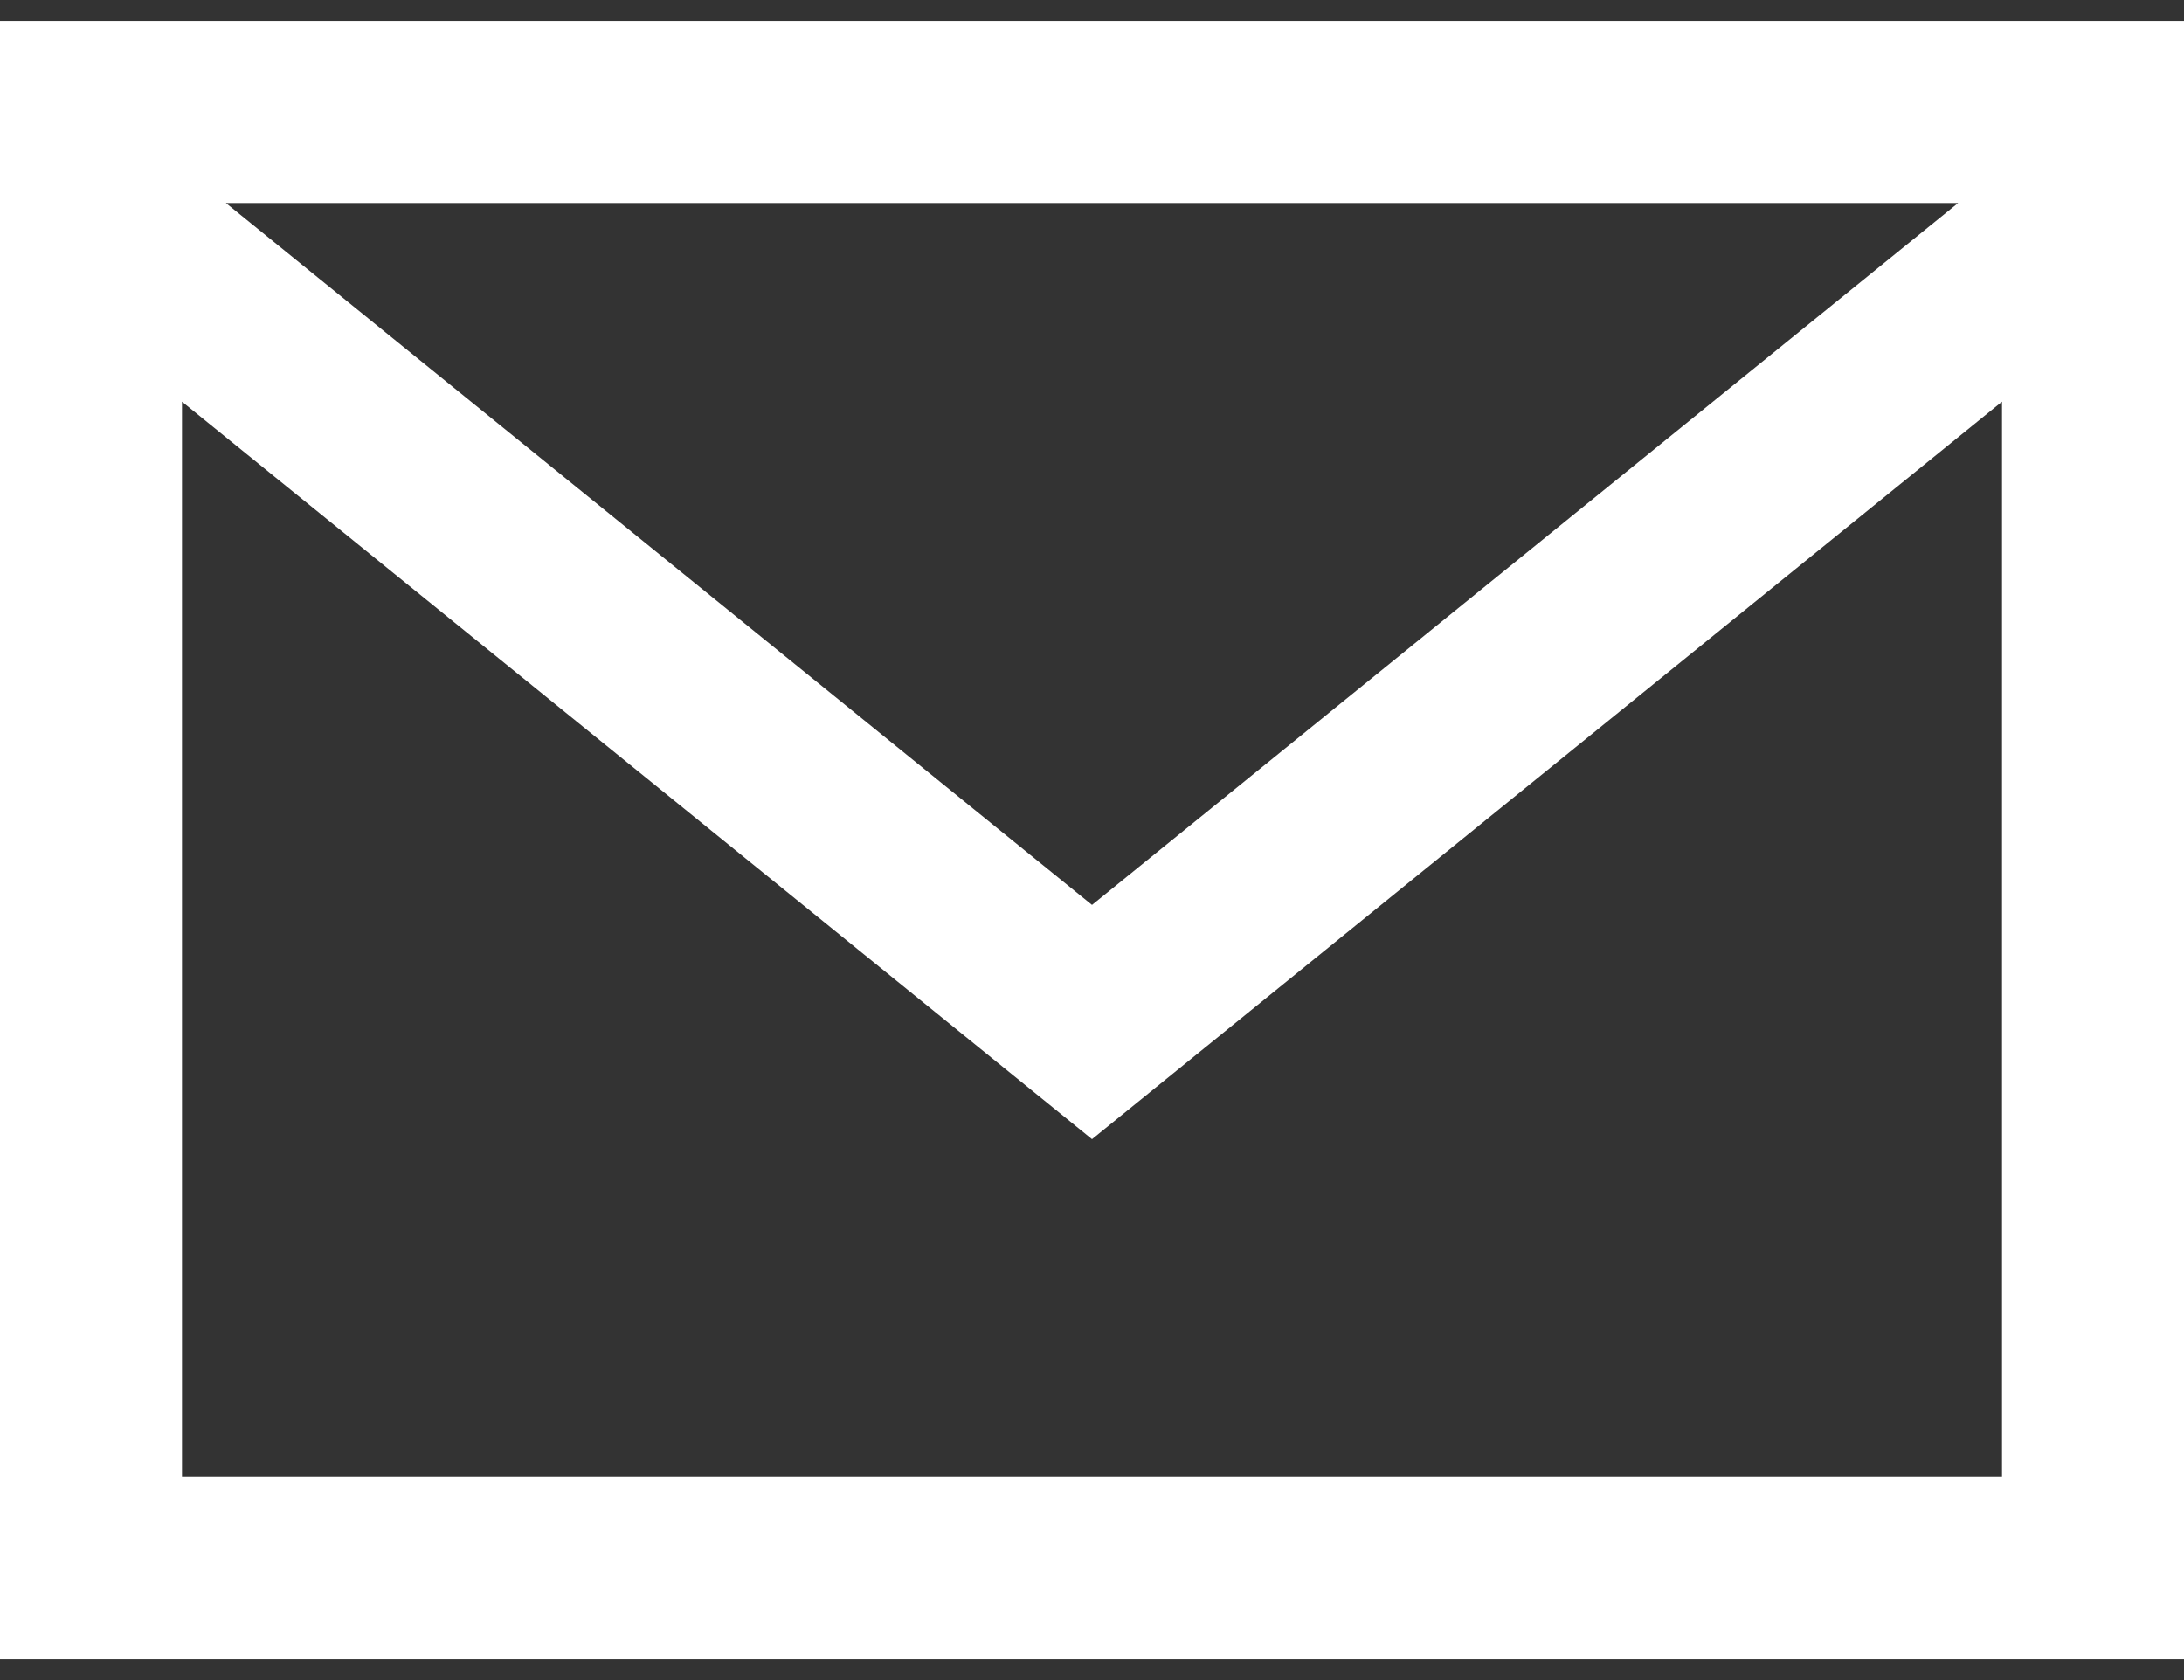<svg width="52" height="40" viewBox="0 0 52 40" fill="none" xmlns="http://www.w3.org/2000/svg">
<rect x="0" y="0" width="52" height="40" fill="#333333" stroke="none"/>
<path d="M0 0.5V39.5H52V0.5H0ZM46.622 4.833L26 21.545L5.378 4.833H46.622ZM4.333 35.167V9.563L26 27.122L47.667 9.563V35.167H4.333Z" fill="white"/>
</svg>
